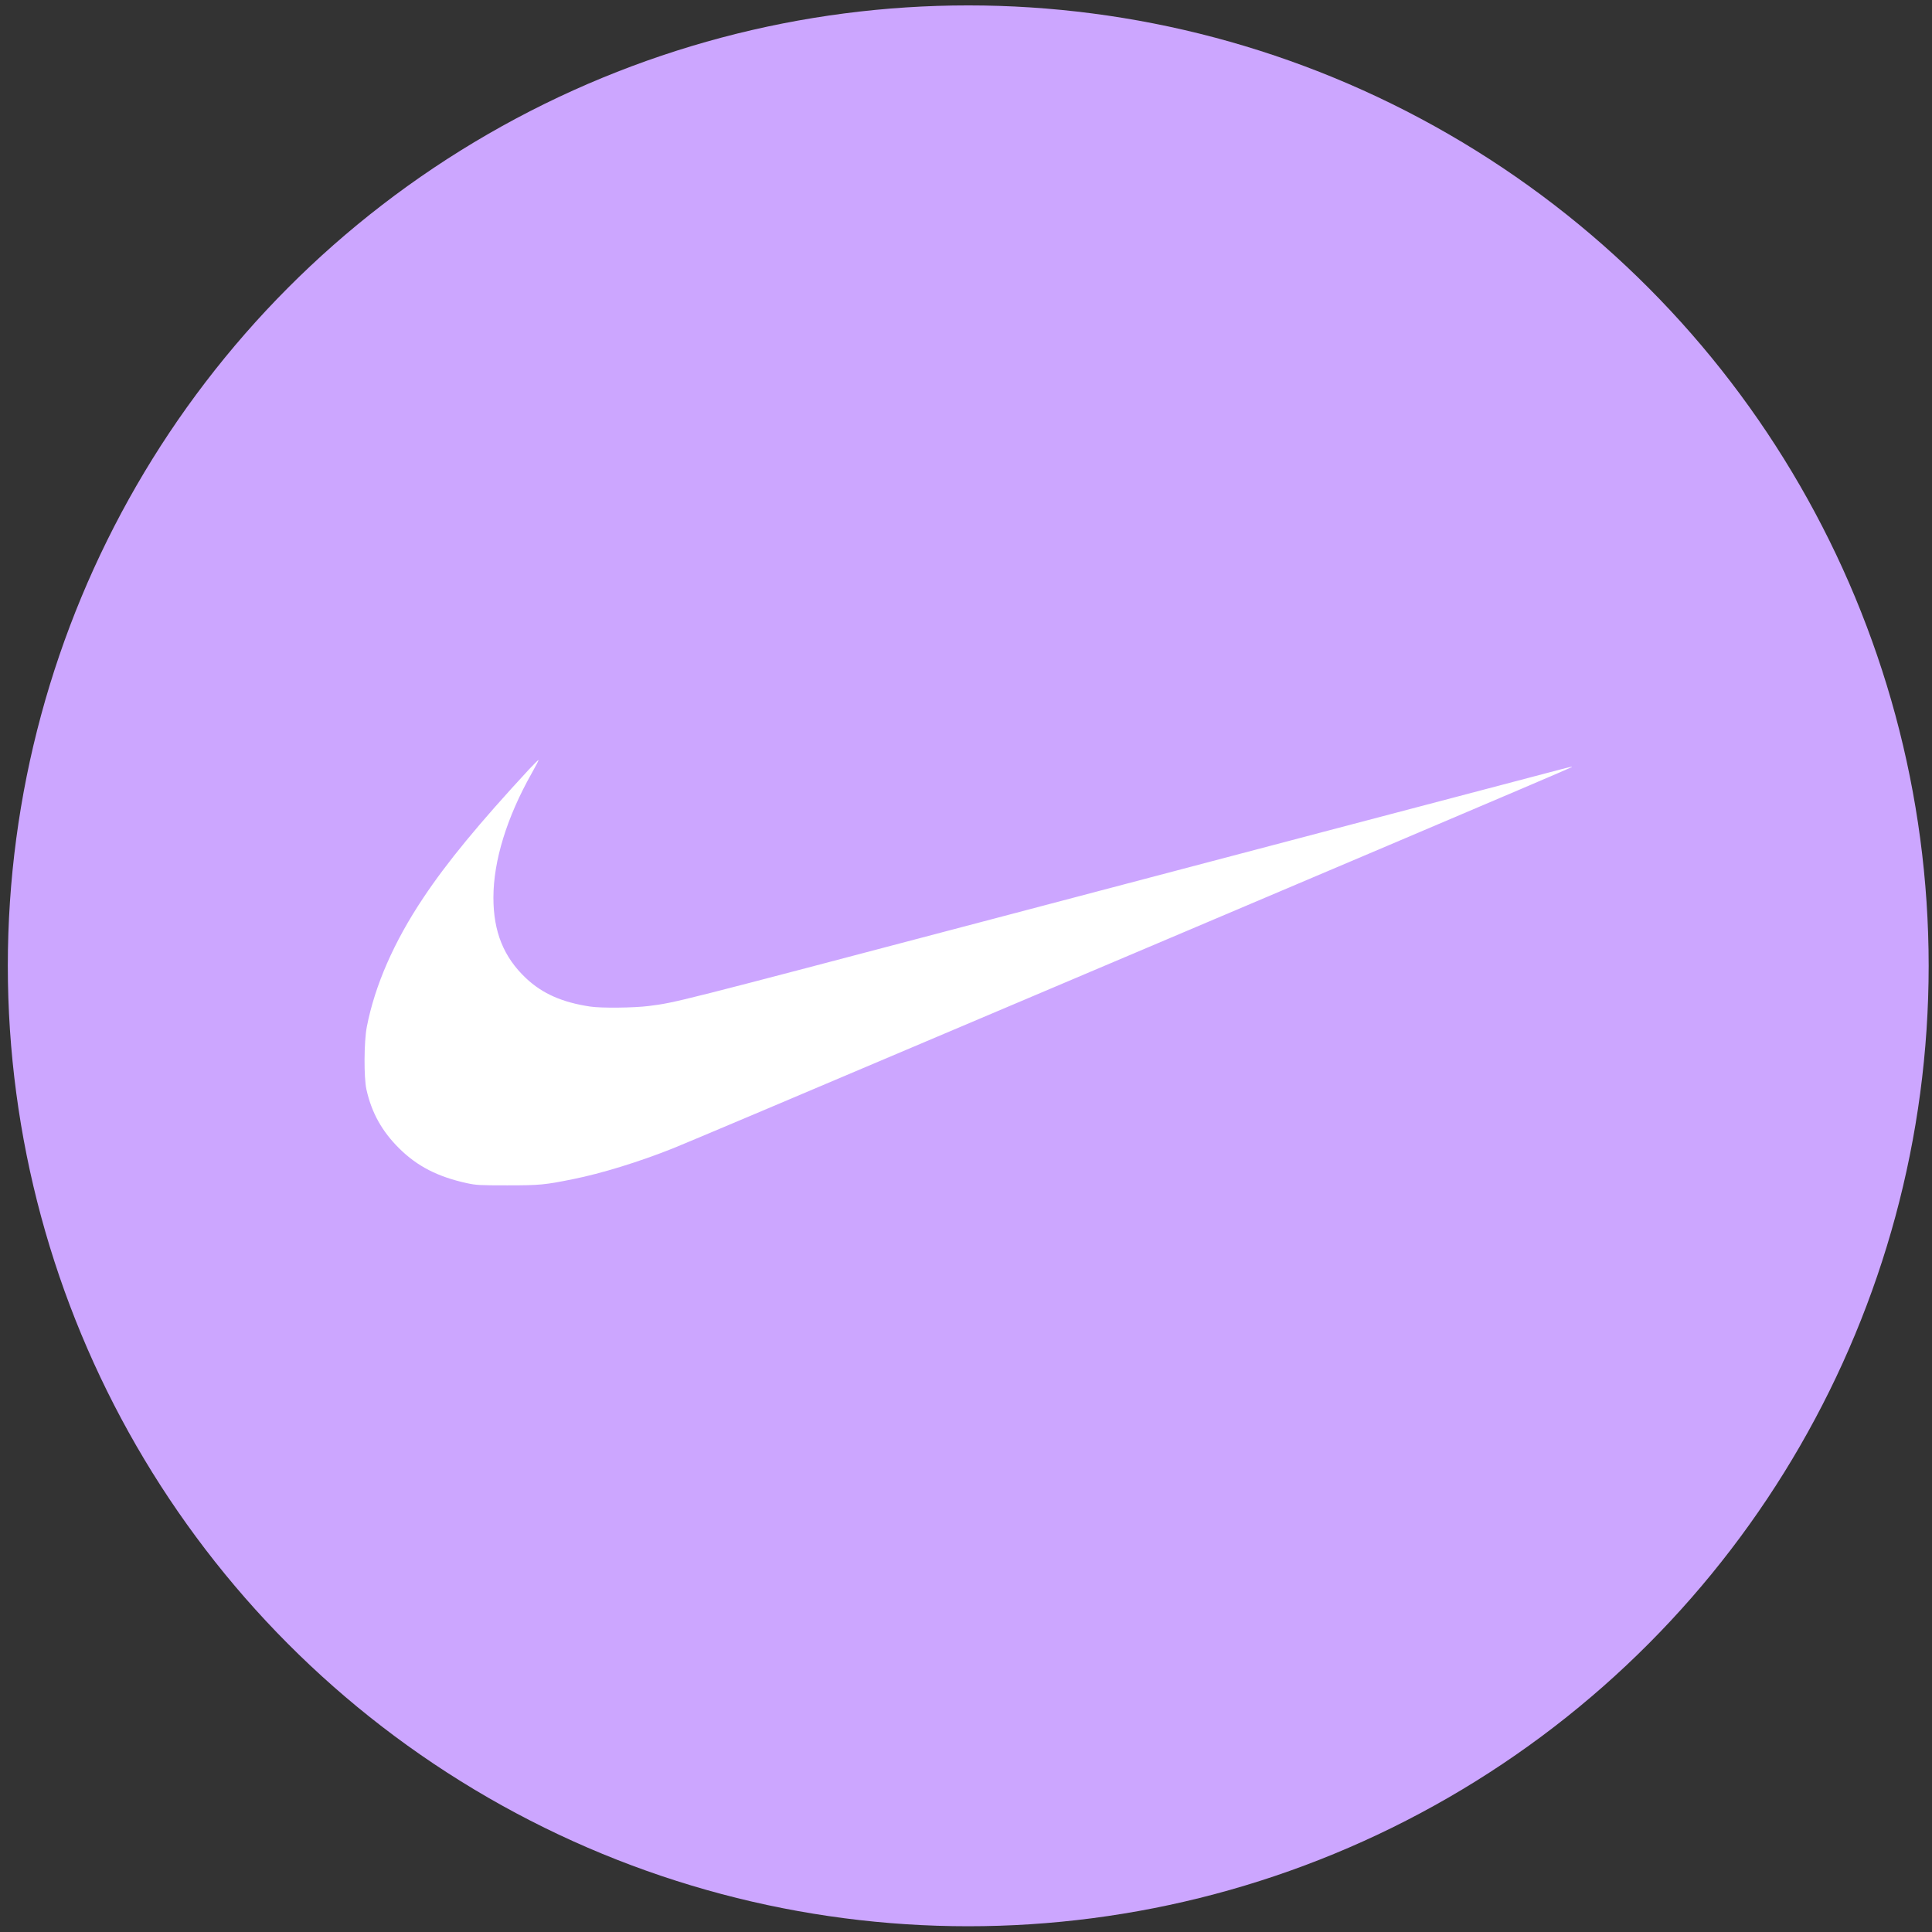 <svg width="157" height="157" viewBox="0 0 157 157" fill="none" xmlns="http://www.w3.org/2000/svg">
<rect x="0" y="0" width="157" height="157" fill="#333333" stroke="none"/>
<g clip-path="url(#clip0_324_3152)">
<circle cx="78.682" cy="78.486" r="78.047" fill="#CCA6FF"/>
<path d="M43.002 62.507C38.923 66.919 36.316 70.079 34.392 72.972C32.007 76.542 30.459 80.088 29.807 83.453C29.577 84.653 29.561 87.546 29.776 88.526C30.198 90.424 31.034 91.928 32.444 93.326C33.909 94.776 35.58 95.634 37.957 96.151C38.701 96.31 38.938 96.325 41.215 96.325C43.868 96.325 44.259 96.287 46.552 95.824C48.867 95.361 51.934 94.419 54.71 93.31C55.553 92.976 65.666 88.701 77.174 83.817C88.69 78.942 104.776 72.114 112.918 68.659C121.068 65.203 127.739 62.355 127.739 62.332C127.739 62.272 128.068 62.188 118.577 64.694C114.743 65.704 109.805 67.003 107.613 67.58C100.375 69.486 87.87 72.782 80.663 74.681C54.441 81.592 54.94 81.463 52.716 81.751C51.52 81.903 48.867 81.934 47.962 81.797C45.685 81.455 44.083 80.749 42.749 79.496C40.932 77.787 40.096 75.714 40.096 72.95C40.096 69.957 41.185 66.418 43.209 62.834C43.531 62.264 43.784 61.778 43.761 61.763C43.746 61.74 43.401 62.082 43.002 62.507Z" fill="white"/>
</g>
<defs>
<clipPath id="clip0_324_3152">
<rect width="156.093" height="156.093" fill="white" transform="translate(0.636 0.439)"/>
</clipPath>
</defs>
</svg>
